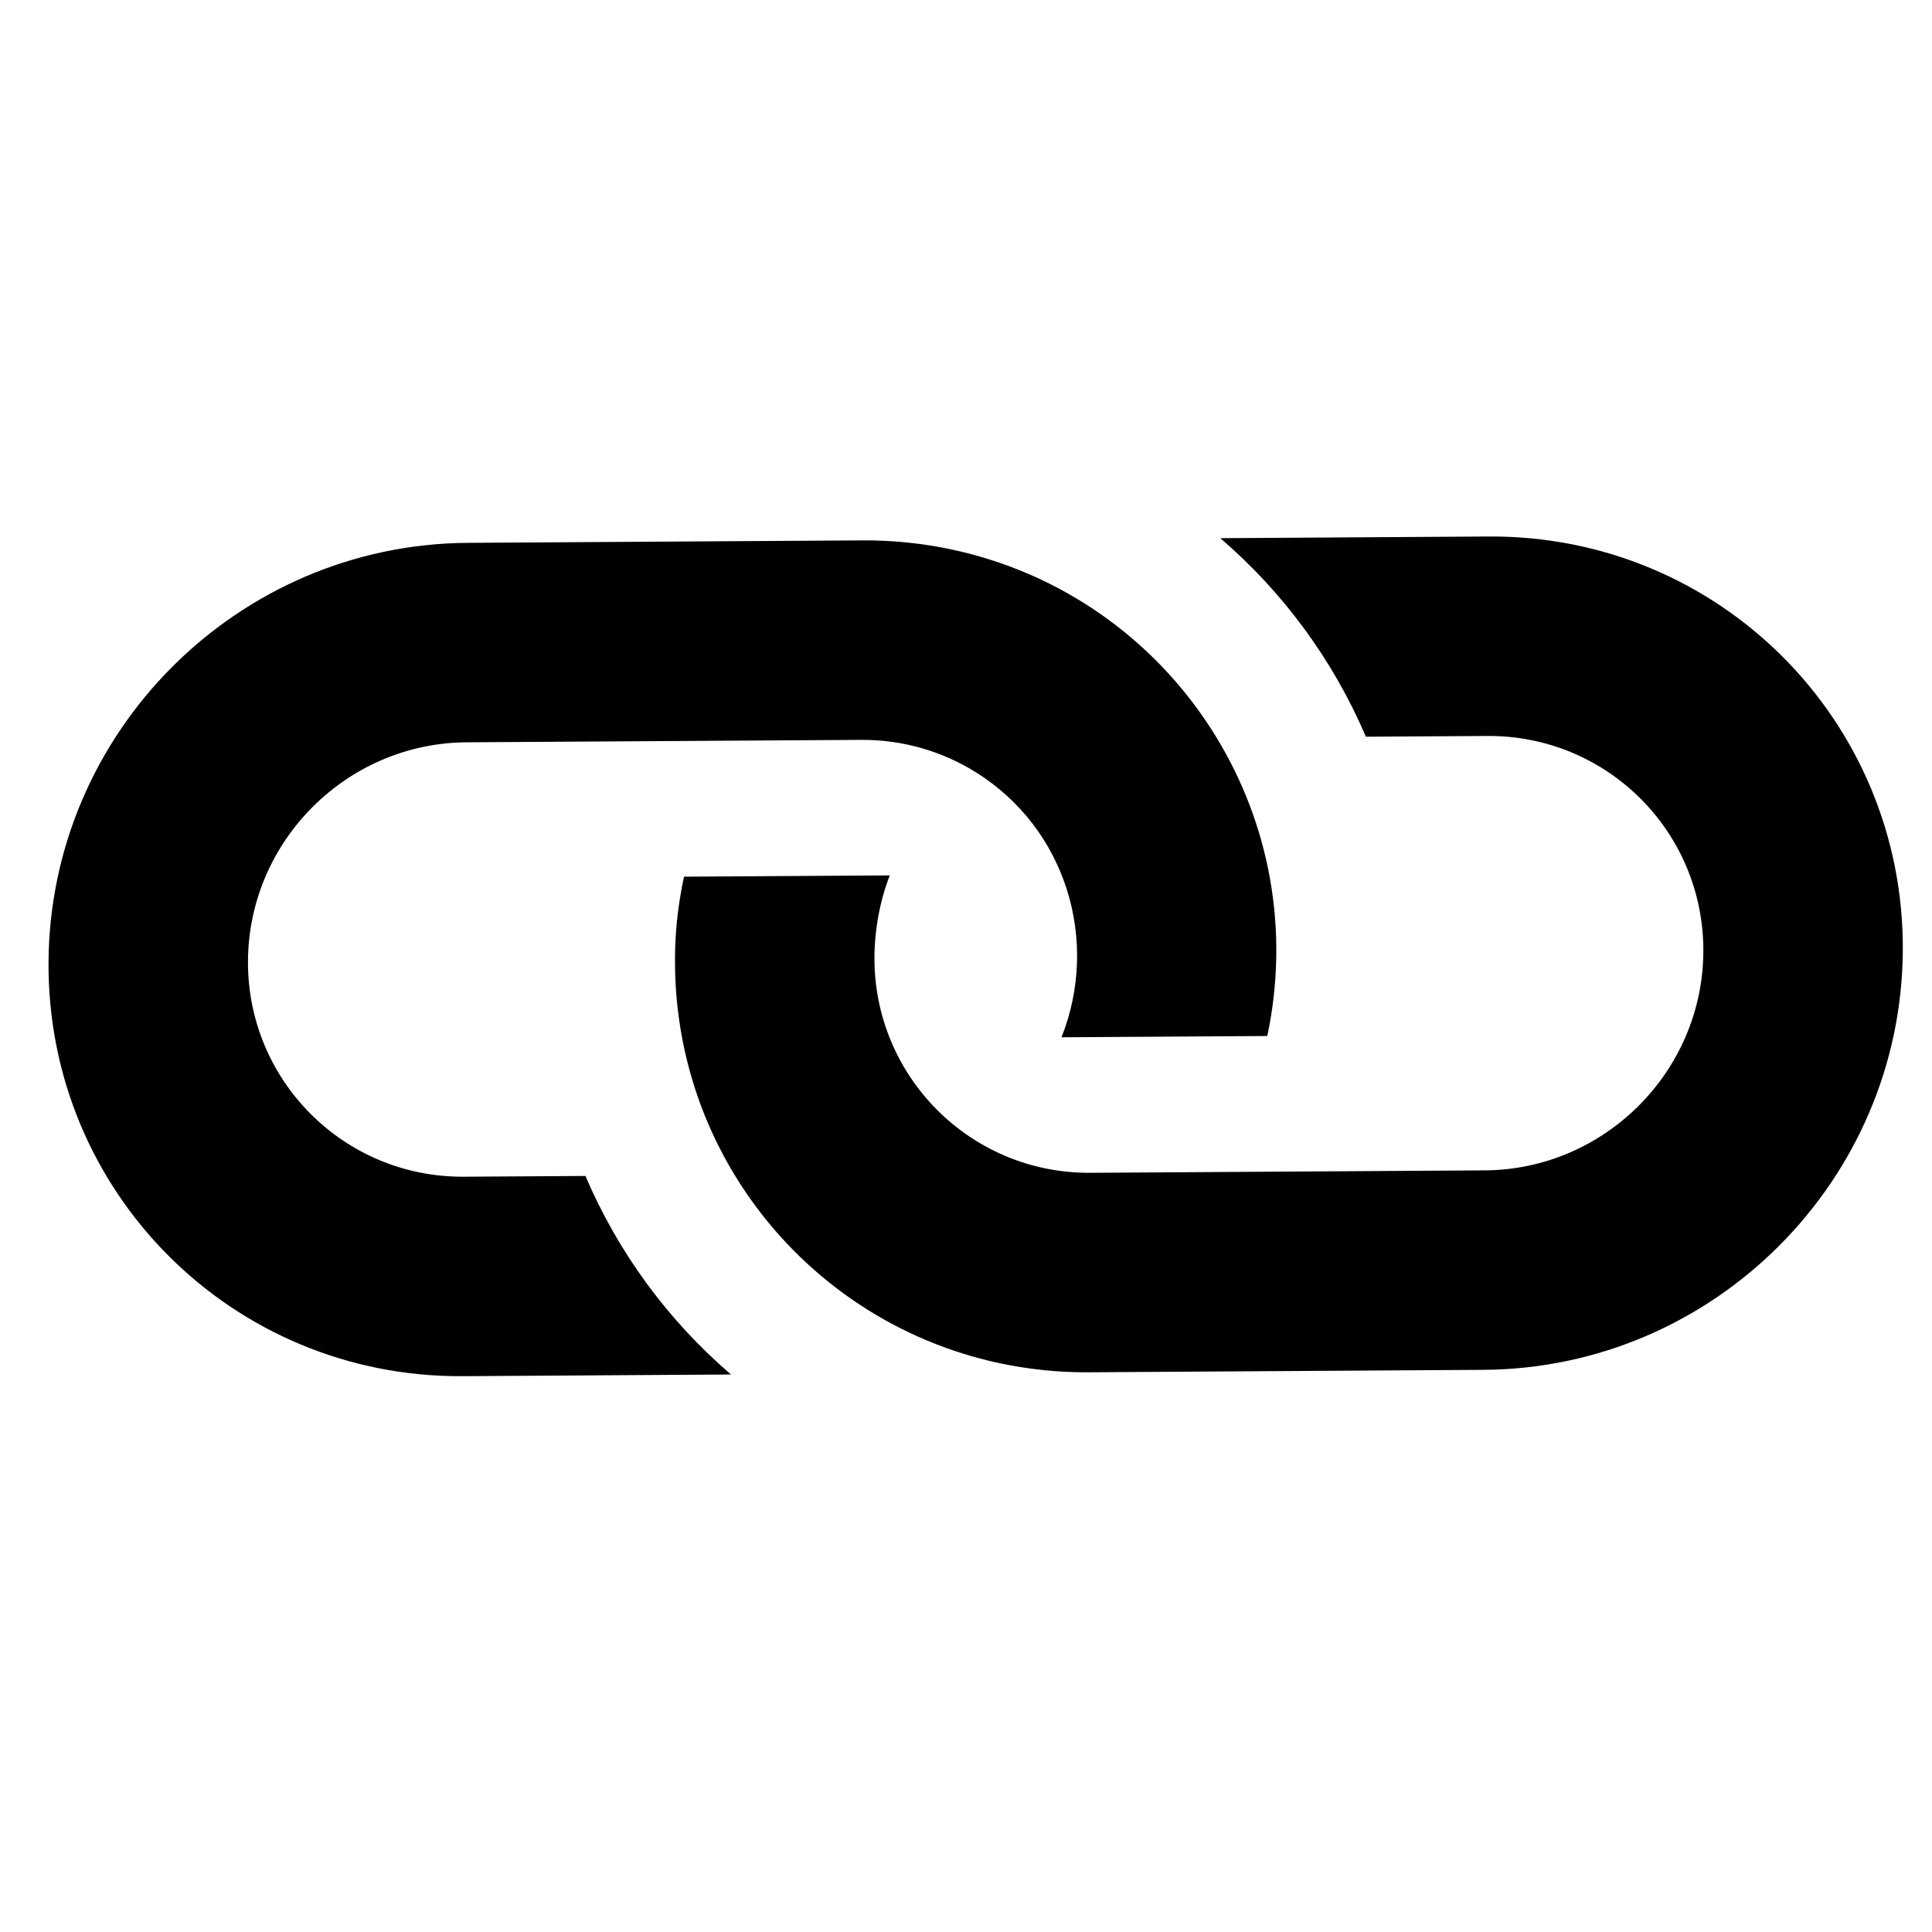 <?xml version="1.0" encoding="UTF-8" standalone="no"?>
<svg width="100px" height="100px" viewBox="0 0 100 100" version="1.1" xmlns="http://www.w3.org/2000/svg" xmlns:xlink="http://www.w3.org/1999/xlink" xmlns:sketch="http://www.bohemiancoding.com/sketch/ns">
    <!-- Generator: Sketch 3.2.2 (9983) - http://www.bohemiancoding.com/sketch -->
    <title>Untitled 2</title>
    <desc>Created with Sketch.</desc>
    <defs></defs>
    <g id="Page-1" stroke="none" stroke-width="1" fill="none" fill-rule="evenodd" sketch:type="MSPage">
        <path d="M31.126,38.427 C32.59,36.945 34.214,35.723 35.941,34.759 C45.563,29.388 57.905,32.245 64.09,41.742 L56.605,49.32 C54.458,44.36 49.13,41.542 43.826,42.743 C41.83,43.195 39.932,44.203 38.382,45.773 L24.032,60.301 C19.676,64.712 19.677,71.888 24.033,76.299 C28.389,80.709 35.476,80.709 39.832,76.299 L44.256,71.82 C48.277,73.436 52.593,74.083 56.85,73.759 L47.088,83.644 C38.718,92.119 25.147,92.119 16.778,83.644 C8.408,75.17 8.407,61.43 16.777,52.955 L31.126,38.427 L31.126,38.427 Z M53.912,15.356 L44.15,25.241 C48.407,24.918 52.723,25.565 56.744,27.18 L61.167,22.702 C65.524,18.291 72.611,18.291 76.968,22.702 C81.324,27.112 81.324,34.289 76.968,38.699 L62.619,53.227 C58.249,57.651 51.15,57.614 46.819,53.227 C45.809,52.205 44.937,50.931 44.395,49.681 L36.91,57.259 C37.696,58.466 38.514,59.511 39.564,60.573 C42.272,63.316 45.719,65.358 49.684,66.324 C54.823,67.576 60.329,66.882 65.059,64.242 C66.786,63.278 68.41,62.056 69.874,60.573 L84.223,46.045 C92.592,37.571 92.592,23.831 84.223,15.356 C75.853,6.881 62.282,6.881 53.912,15.356 L53.912,15.356 Z" id="link-icon" fill="#000000" sketch:type="MSShapeGroup" transform="translate(50.5, 49.5) rotate(-315) translate(-50.5, -49.5) "></path>
    </g>
</svg>